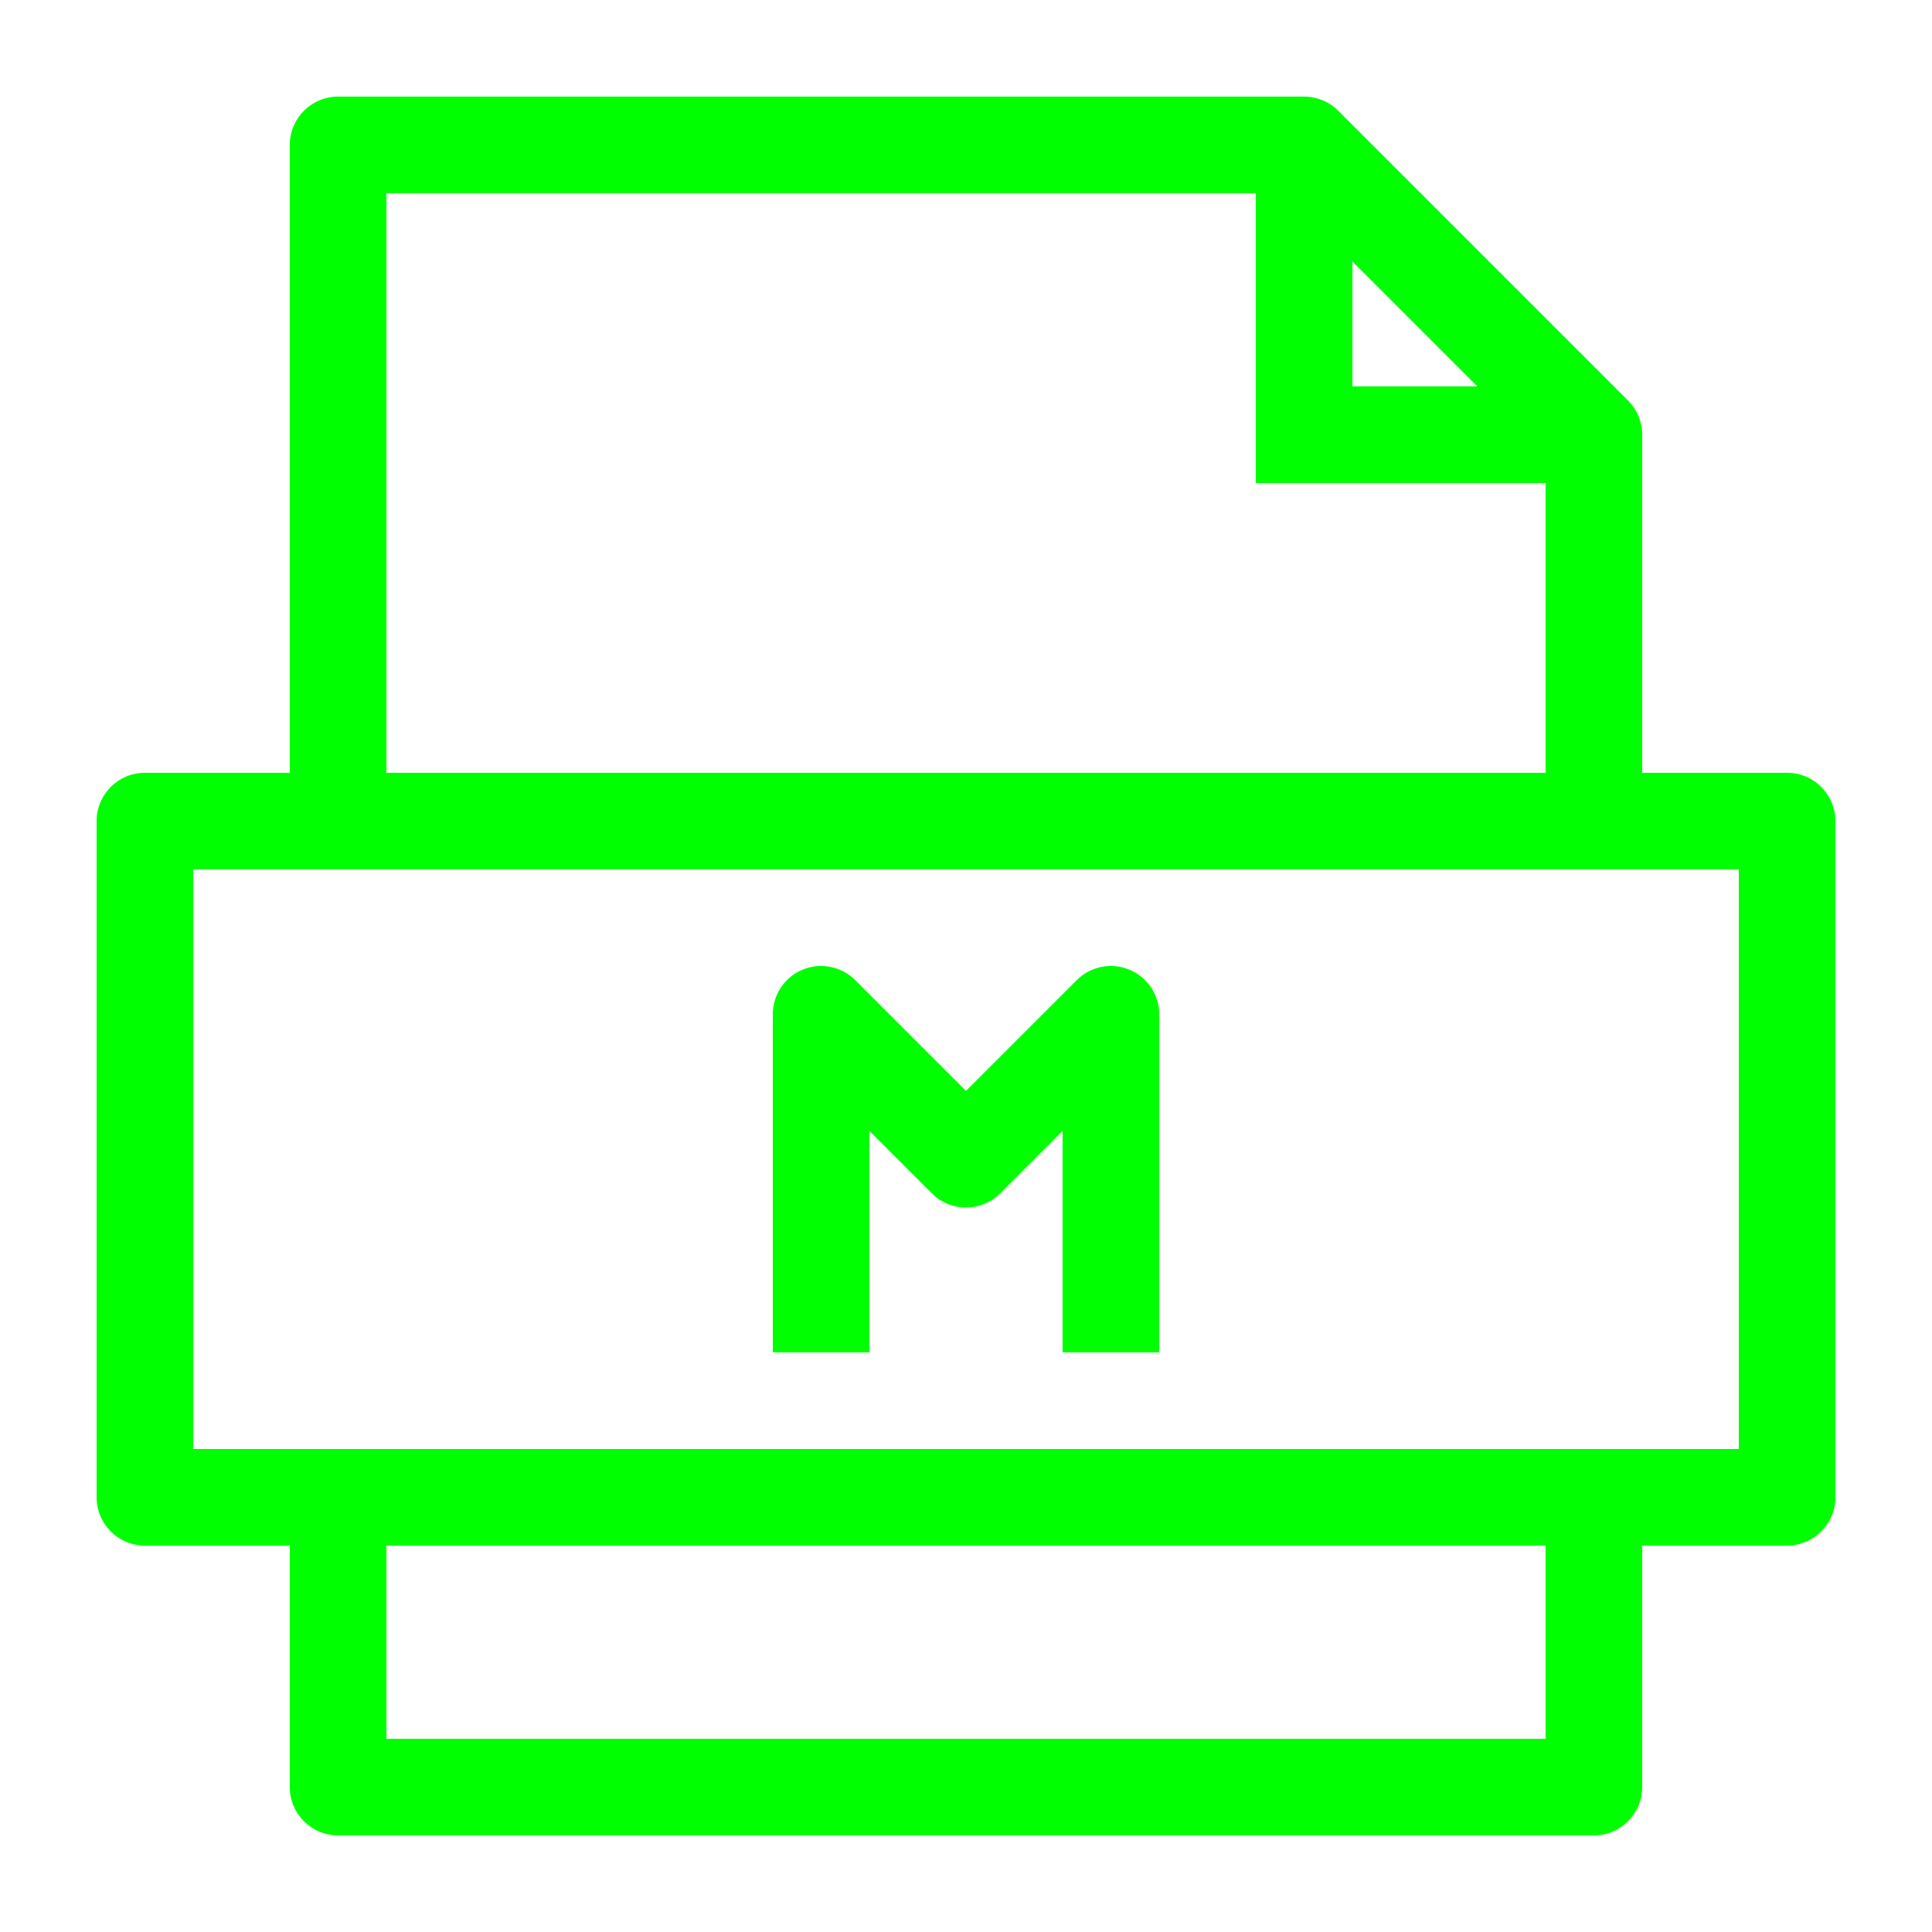 <svg height='300px' width='300px' fill="#00FF00" xmlns="http://www.w3.org/2000/svg" xmlns:xlink="http://www.w3.org/1999/xlink" version="1.1" x="0px" y="0px" viewBox="0 0 100 100" enable-background="new 0 0 100 100" xml:space="preserve">
    <path d="M92.5,40H85V22.5c0-0.663-0.263-1.299-0.732-1.768l-15-15C68.799,5.263,68.163,5,67.5,5h-50C16.119,5,15,6.119,15,7.5V40  H7.5C6.119,40,5,41.119,5,42.5v35C5,78.881,6.119,80,7.5,80H15v12.5c0,1.381,1.119,2.5,2.5,2.5h65c1.381,0,2.5-1.119,2.5-2.5V80h7.5  c1.381,0,2.5-1.119,2.5-2.5v-35C95,41.119,93.881,40,92.5,40z M70,13.536L76.464,20H70V13.536z M20,10h45v15h15v15H20V10z M80,90H20  V80h60V90z M90,75H10V45h80V75z"></path>
    <path d="M45,58.536l3.232,3.232c0.976,0.977,2.56,0.977,3.535,0L55,58.536V70h5V52.5c0-1.011-0.609-1.923-1.543-2.31  c-0.933-0.388-2.009-0.174-2.724,0.542L50,56.464l-5.732-5.732c-0.715-0.716-1.791-0.93-2.724-0.542  C40.609,50.577,40,51.489,40,52.5V70h5V58.536z"></path>
</svg>